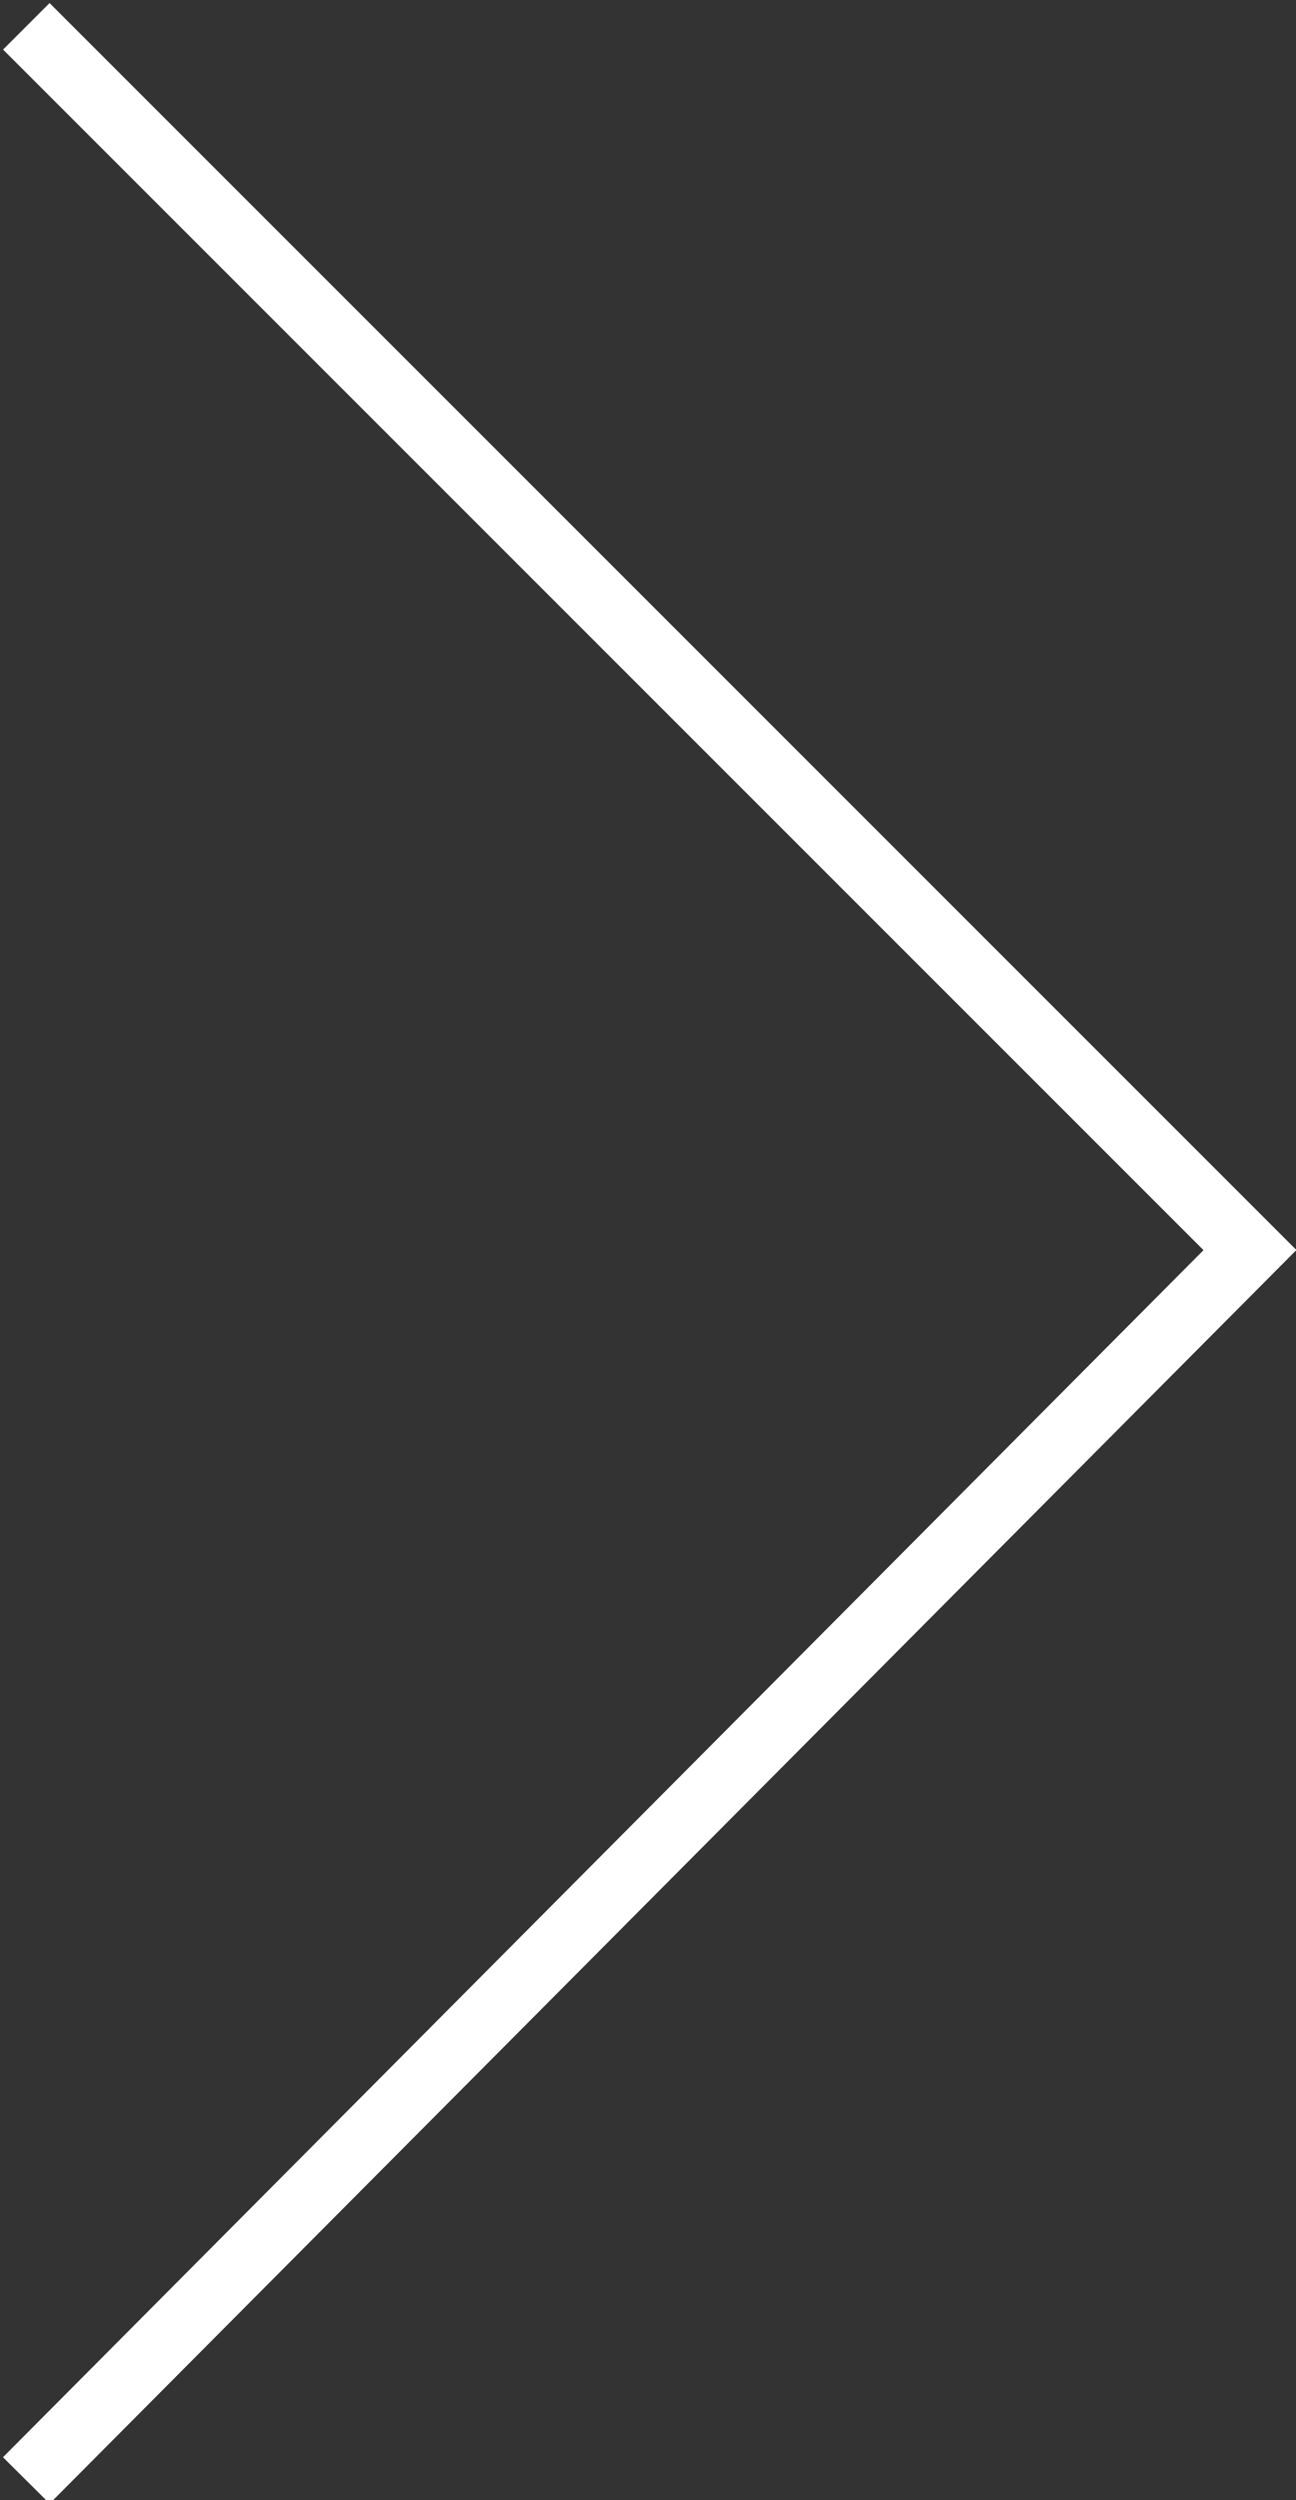 <?xml version="1.0" encoding="utf-8"?>
<!-- Generator: Adobe Illustrator 21.0.2, SVG Export Plug-In . SVG Version: 6.00 Build 0)  -->
<svg version="1.1" id="Layer_1" xmlns="http://www.w3.org/2000/svg" xmlns:xlink="http://www.w3.org/1999/xlink" x="0px" y="0px"
	 viewBox="0 0 19.7 38" style="enable-background:new 0 0 19.7 38;" xml:space="preserve">
<rect x="0" y="0" width="19.7" height="38" fill="#333333" stroke="none"/>
<style type="text/css">
	.st0{fill:none;stroke:#ffffff;stroke-miterlimit:10;}
</style>
<polyline class="st0" points="0.4,37.7 19,19 0.4,0.4 "/>
</svg>
